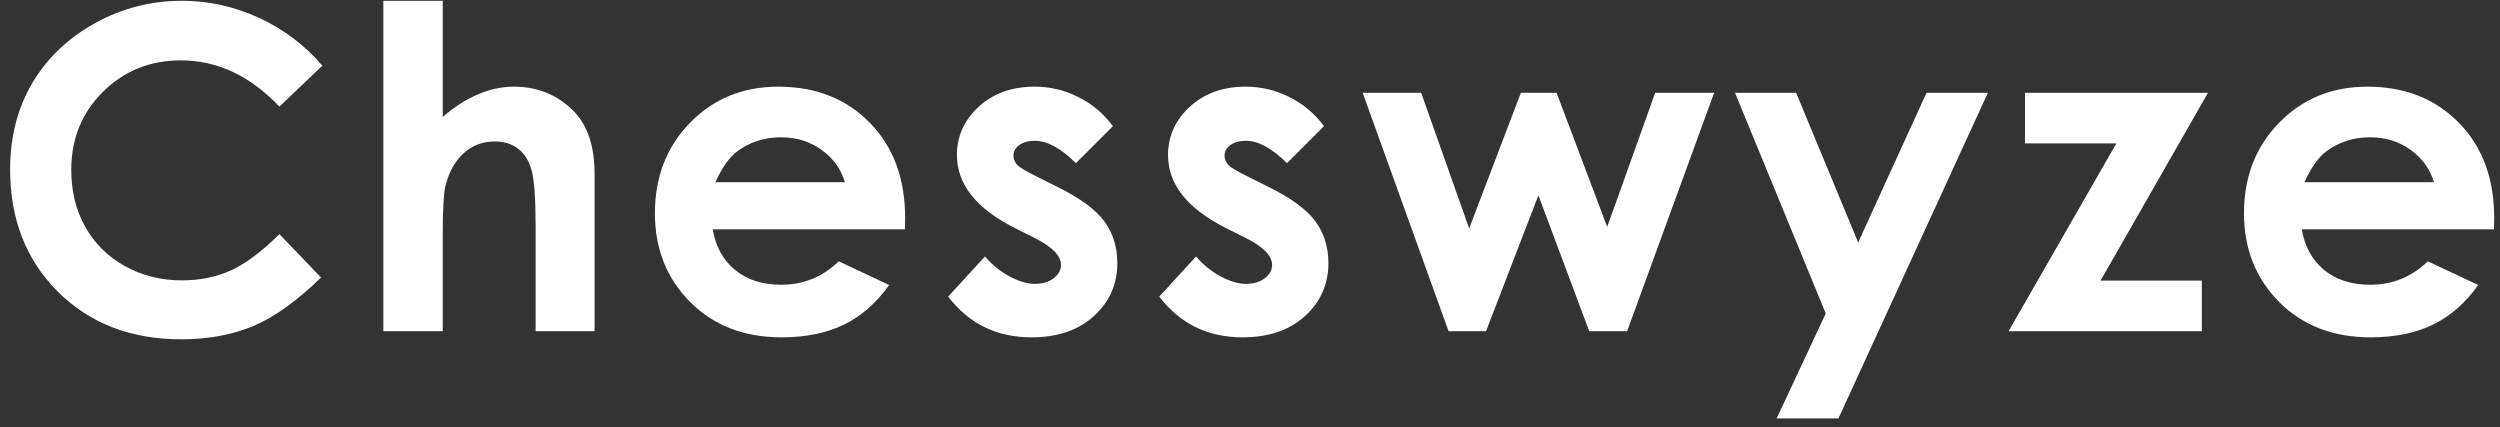 <svg width="234" height="40" viewBox="0 0 234 40" fill="none" xmlns="http://www.w3.org/2000/svg">
<rect x="0" y="0" width="234" height="40" fill="#333333" stroke="none"/>
<path d="M30.172 6.145L26.152 9.979C23.418 7.095 20.342 5.652 16.924 5.652C14.039 5.652 11.605 6.637 9.623 8.605C7.654 10.574 6.67 13.001 6.67 15.886C6.67 17.895 7.107 19.68 7.982 21.238C8.857 22.797 10.095 24.02 11.694 24.909C13.294 25.798 15.071 26.242 17.026 26.242C18.694 26.242 20.219 25.935 21.6 25.319C22.98 24.69 24.498 23.556 26.152 21.915L30.049 25.976C27.82 28.149 25.715 29.66 23.732 30.508C21.75 31.342 19.487 31.759 16.944 31.759C12.255 31.759 8.413 30.275 5.419 27.309C2.438 24.328 0.948 20.514 0.948 15.865C0.948 12.857 1.625 10.185 2.979 7.847C4.346 5.509 6.294 3.629 8.823 2.207C11.366 0.785 14.101 0.074 17.026 0.074C19.515 0.074 21.907 0.601 24.204 1.653C26.515 2.706 28.504 4.203 30.172 6.145ZM35.882 0.074H41.44V10.943C42.533 10 43.634 9.296 44.741 8.831C45.849 8.353 46.97 8.113 48.105 8.113C50.32 8.113 52.186 8.879 53.703 10.41C55.002 11.736 55.652 13.685 55.652 16.255V31H50.135V21.218C50.135 18.634 50.012 16.884 49.766 15.968C49.52 15.052 49.096 14.368 48.494 13.917C47.907 13.466 47.175 13.24 46.3 13.24C45.165 13.24 44.188 13.616 43.367 14.368C42.561 15.12 42 16.145 41.686 17.444C41.522 18.114 41.44 19.645 41.44 22.038V31H35.882V0.074ZM84.7 21.464H66.714C66.974 23.05 67.665 24.314 68.786 25.258C69.92 26.188 71.363 26.652 73.113 26.652C75.205 26.652 77.002 25.921 78.506 24.458L83.223 26.673C82.047 28.341 80.639 29.578 78.999 30.385C77.358 31.178 75.41 31.574 73.154 31.574C69.654 31.574 66.803 30.474 64.602 28.273C62.401 26.058 61.3 23.289 61.3 19.967C61.3 16.562 62.394 13.739 64.582 11.497C66.783 9.241 69.538 8.113 72.846 8.113C76.36 8.113 79.217 9.241 81.418 11.497C83.62 13.739 84.72 16.706 84.72 20.398L84.7 21.464ZM79.081 17.055C78.711 15.81 77.98 14.799 76.886 14.02C75.806 13.24 74.548 12.851 73.113 12.851C71.554 12.851 70.187 13.288 69.011 14.163C68.273 14.71 67.589 15.674 66.96 17.055H79.081ZM104.171 11.805L100.705 15.271C99.297 13.876 98.018 13.179 96.87 13.179C96.241 13.179 95.749 13.315 95.393 13.589C95.038 13.849 94.86 14.177 94.86 14.573C94.86 14.874 94.969 15.154 95.188 15.414C95.421 15.66 95.981 16.002 96.87 16.439L98.921 17.465C101.081 18.531 102.564 19.618 103.371 20.726C104.177 21.833 104.581 23.132 104.581 24.622C104.581 26.605 103.849 28.259 102.386 29.585C100.937 30.911 98.989 31.574 96.542 31.574C93.288 31.574 90.69 30.303 88.749 27.76L92.194 24.007C92.85 24.773 93.616 25.395 94.491 25.873C95.38 26.338 96.166 26.57 96.849 26.57C97.588 26.57 98.182 26.393 98.633 26.037C99.085 25.682 99.31 25.271 99.31 24.807C99.31 23.945 98.497 23.105 96.87 22.284L94.983 21.341C91.374 19.523 89.569 17.246 89.569 14.512C89.569 12.748 90.246 11.244 91.599 10C92.966 8.742 94.71 8.113 96.829 8.113C98.278 8.113 99.638 8.435 100.91 9.077C102.195 9.706 103.282 10.615 104.171 11.805ZM123.929 11.805L120.463 15.271C119.055 13.876 117.776 13.179 116.628 13.179C115.999 13.179 115.507 13.315 115.151 13.589C114.796 13.849 114.618 14.177 114.618 14.573C114.618 14.874 114.728 15.154 114.946 15.414C115.179 15.66 115.739 16.002 116.628 16.439L118.679 17.465C120.839 18.531 122.322 19.618 123.129 20.726C123.936 21.833 124.339 23.132 124.339 24.622C124.339 26.605 123.607 28.259 122.144 29.585C120.695 30.911 118.747 31.574 116.3 31.574C113.046 31.574 110.448 30.303 108.507 27.76L111.952 24.007C112.608 24.773 113.374 25.395 114.249 25.873C115.138 26.338 115.924 26.57 116.607 26.57C117.346 26.57 117.94 26.393 118.392 26.037C118.843 25.682 119.068 25.271 119.068 24.807C119.068 23.945 118.255 23.105 116.628 22.284L114.741 21.341C111.132 19.523 109.327 17.246 109.327 14.512C109.327 12.748 110.004 11.244 111.357 10C112.725 8.742 114.468 8.113 116.587 8.113C118.036 8.113 119.396 8.435 120.668 9.077C121.953 9.706 123.04 10.615 123.929 11.805ZM127.547 8.688H133.023L137.514 21.382L142.354 8.688H145.696L150.434 21.238L154.925 8.688H160.442L152.3 31H148.752L143.994 18.285L139.093 31H135.586L127.547 8.688ZM162.399 8.688H168.121L173.924 22.694L180.323 8.688H186.065L172.079 39.162H166.295L170.889 29.339L162.399 8.688ZM189.54 8.688H206.664L196.615 26.263H206.09V31H188.002L198.091 13.425H189.54V8.688ZM233.435 21.464H215.45C215.71 23.05 216.4 24.314 217.521 25.258C218.656 26.188 220.099 26.652 221.849 26.652C223.94 26.652 225.738 25.921 227.242 24.458L231.959 26.673C230.783 28.341 229.375 29.578 227.734 30.385C226.094 31.178 224.145 31.574 221.89 31.574C218.39 31.574 215.539 30.474 213.338 28.273C211.137 26.058 210.036 23.289 210.036 19.967C210.036 16.562 211.13 13.739 213.317 11.497C215.518 9.241 218.273 8.113 221.582 8.113C225.096 8.113 227.953 9.241 230.154 11.497C232.355 13.739 233.456 16.706 233.456 20.398L233.435 21.464ZM227.816 17.055C227.447 15.81 226.716 14.799 225.622 14.02C224.542 13.24 223.284 12.851 221.849 12.851C220.29 12.851 218.923 13.288 217.747 14.163C217.009 14.71 216.325 15.674 215.696 17.055H227.816Z" fill="white"/>
</svg>
